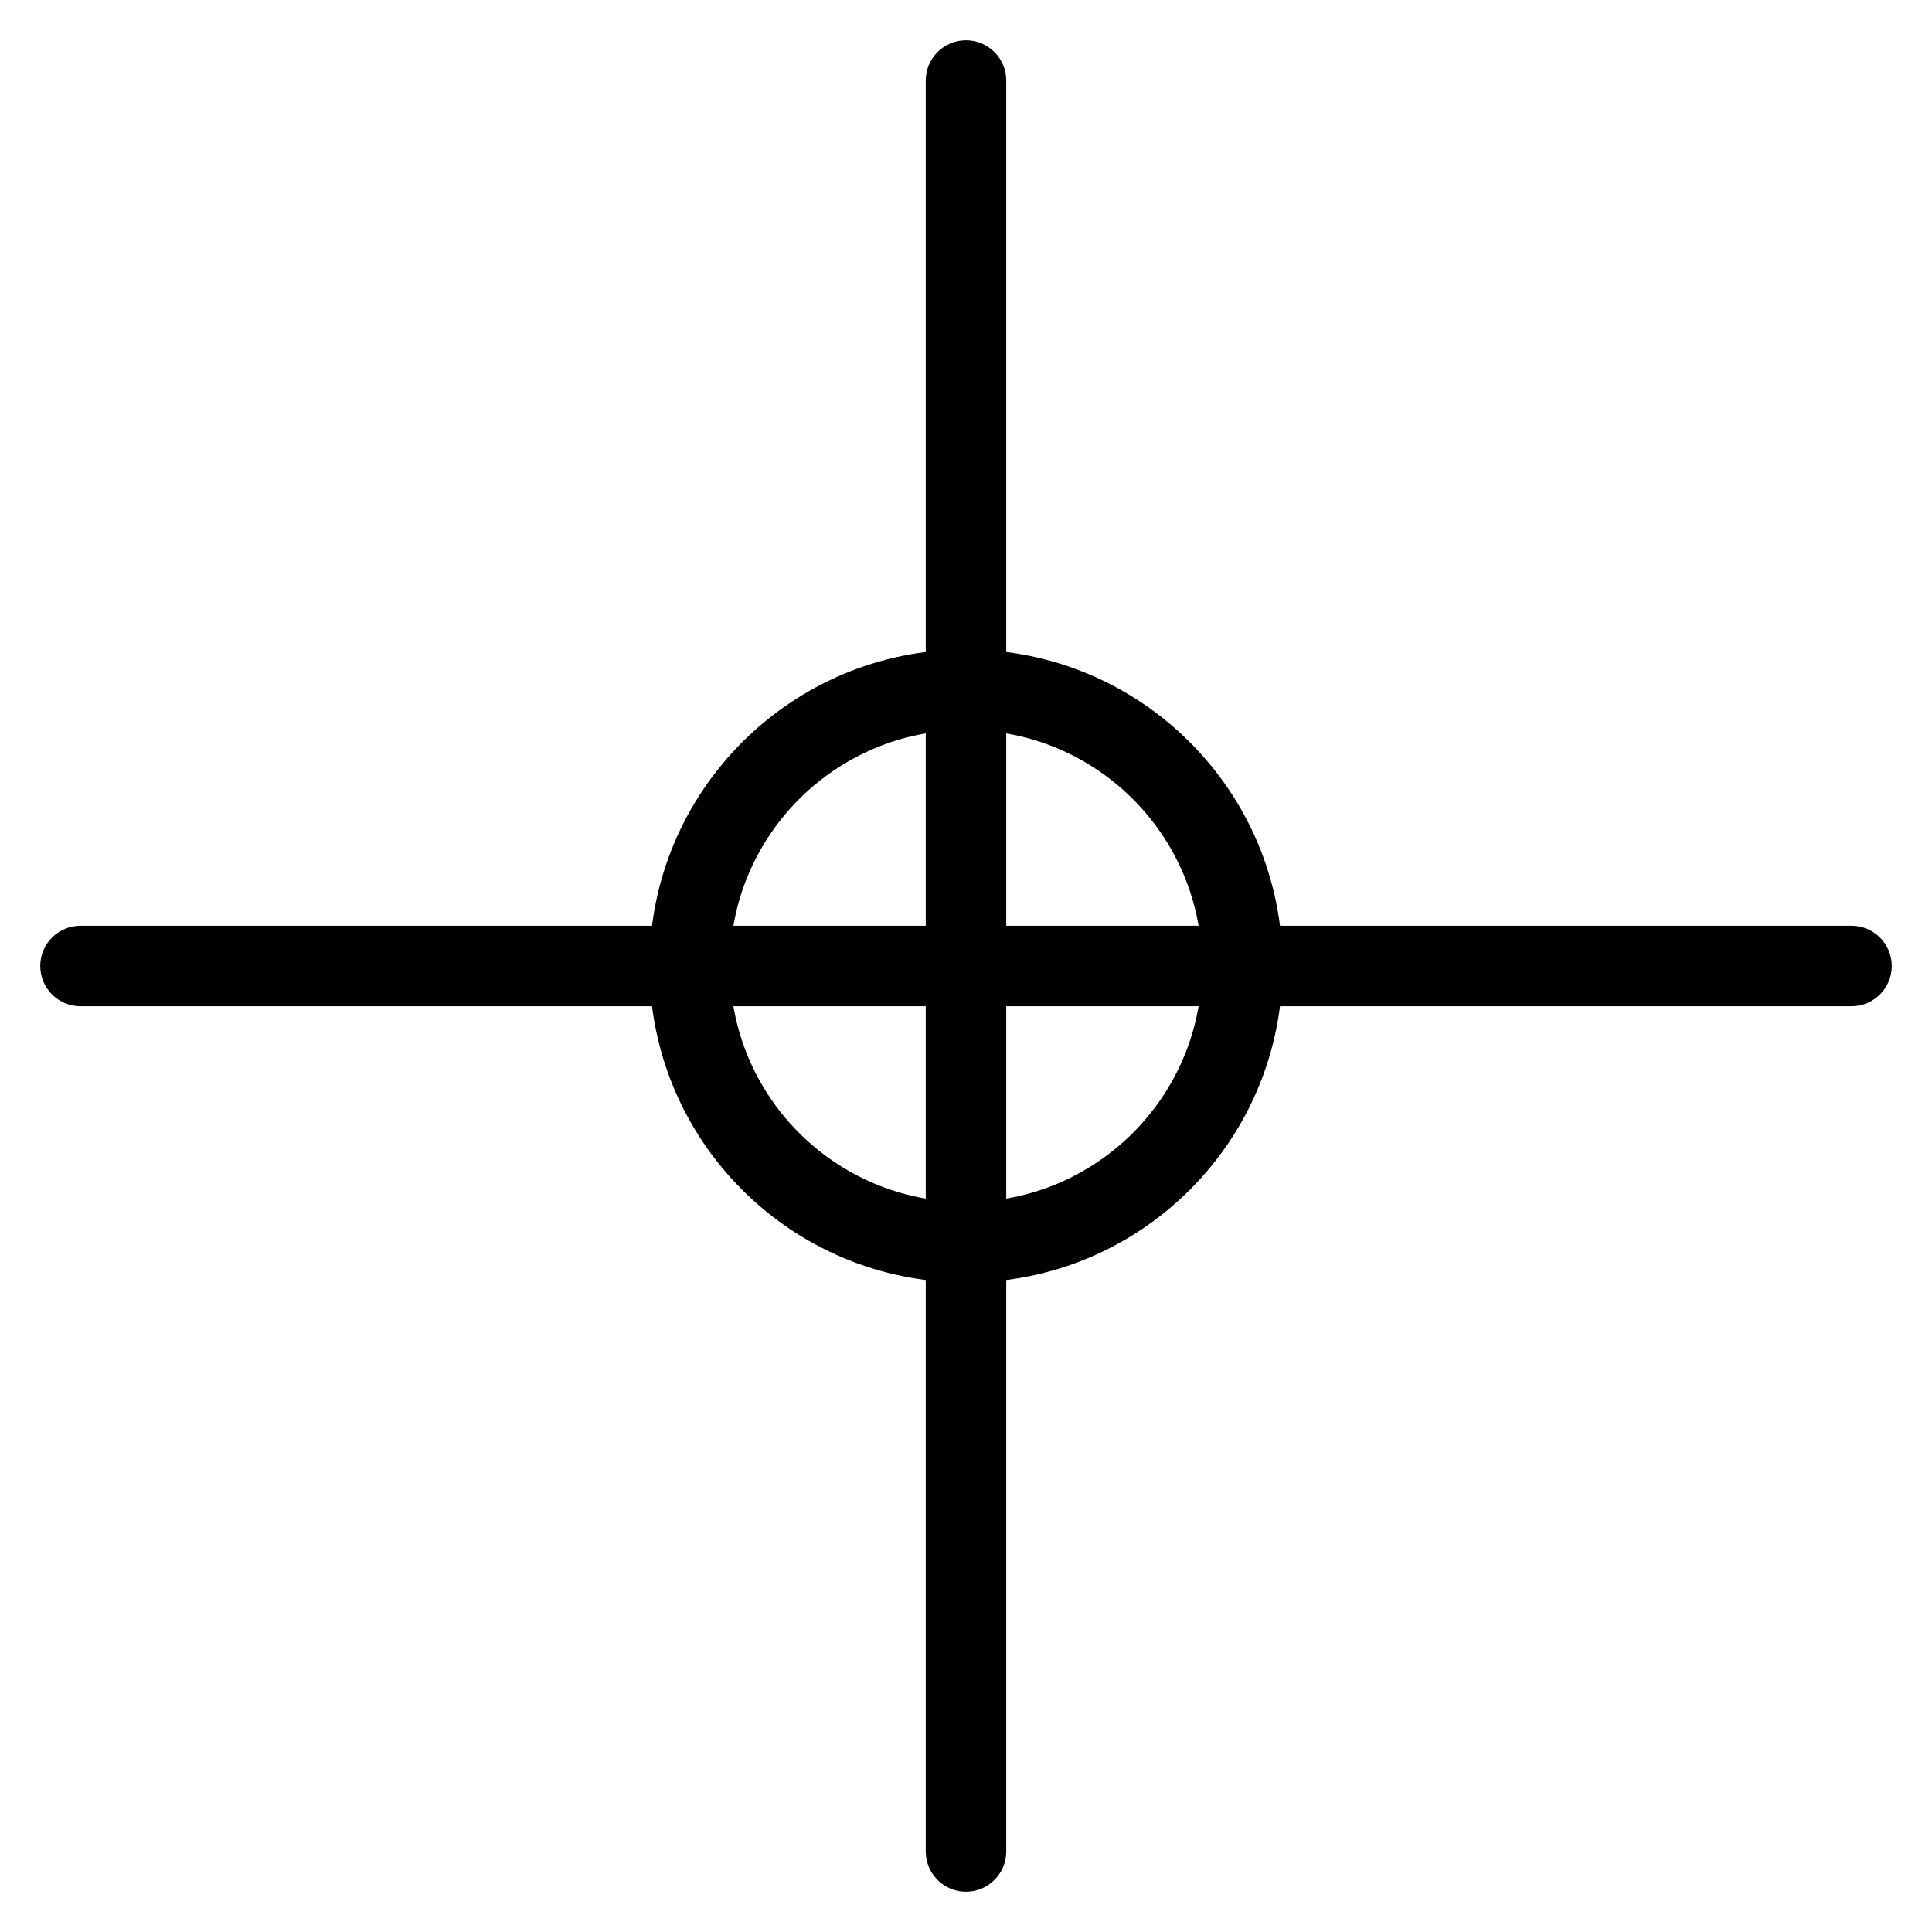 <svg width="24" height="24" viewBox="0 0 24 24" xmlns="http://www.w3.org/2000/svg">
    <path d="M0.5 12C0.5 11.724 0.724 11.5 1 11.5H23C23.276 11.5 23.5 11.724 23.5 12C23.5 12.276 23.276 12.5 23 12.5H1C0.724 12.5 0.5 12.276 0.5 12Z"/>
    <path d="M12 0.5C12.276 0.5 12.5 0.724 12.5 1V23C12.5 23.276 12.276 23.5 12 23.5C11.724 23.5 11.5 23.276 11.5 23V1C11.5 0.724 11.724 0.5 12 0.5Z"/>
    <path d="M12 9.068C10.381 9.068 9.068 10.381 9.068 12C9.068 13.62 10.381 14.932 12 14.932C13.619 14.932 14.932 13.62 14.932 12C14.932 10.381 13.619 9.068 12 9.068ZM8.068 12C8.068 9.829 9.829 8.068 12 8.068C14.172 8.068 15.932 9.829 15.932 12C15.932 14.172 14.172 15.932 12 15.932C9.829 15.932 8.068 14.172 8.068 12Z"/>
</svg>
